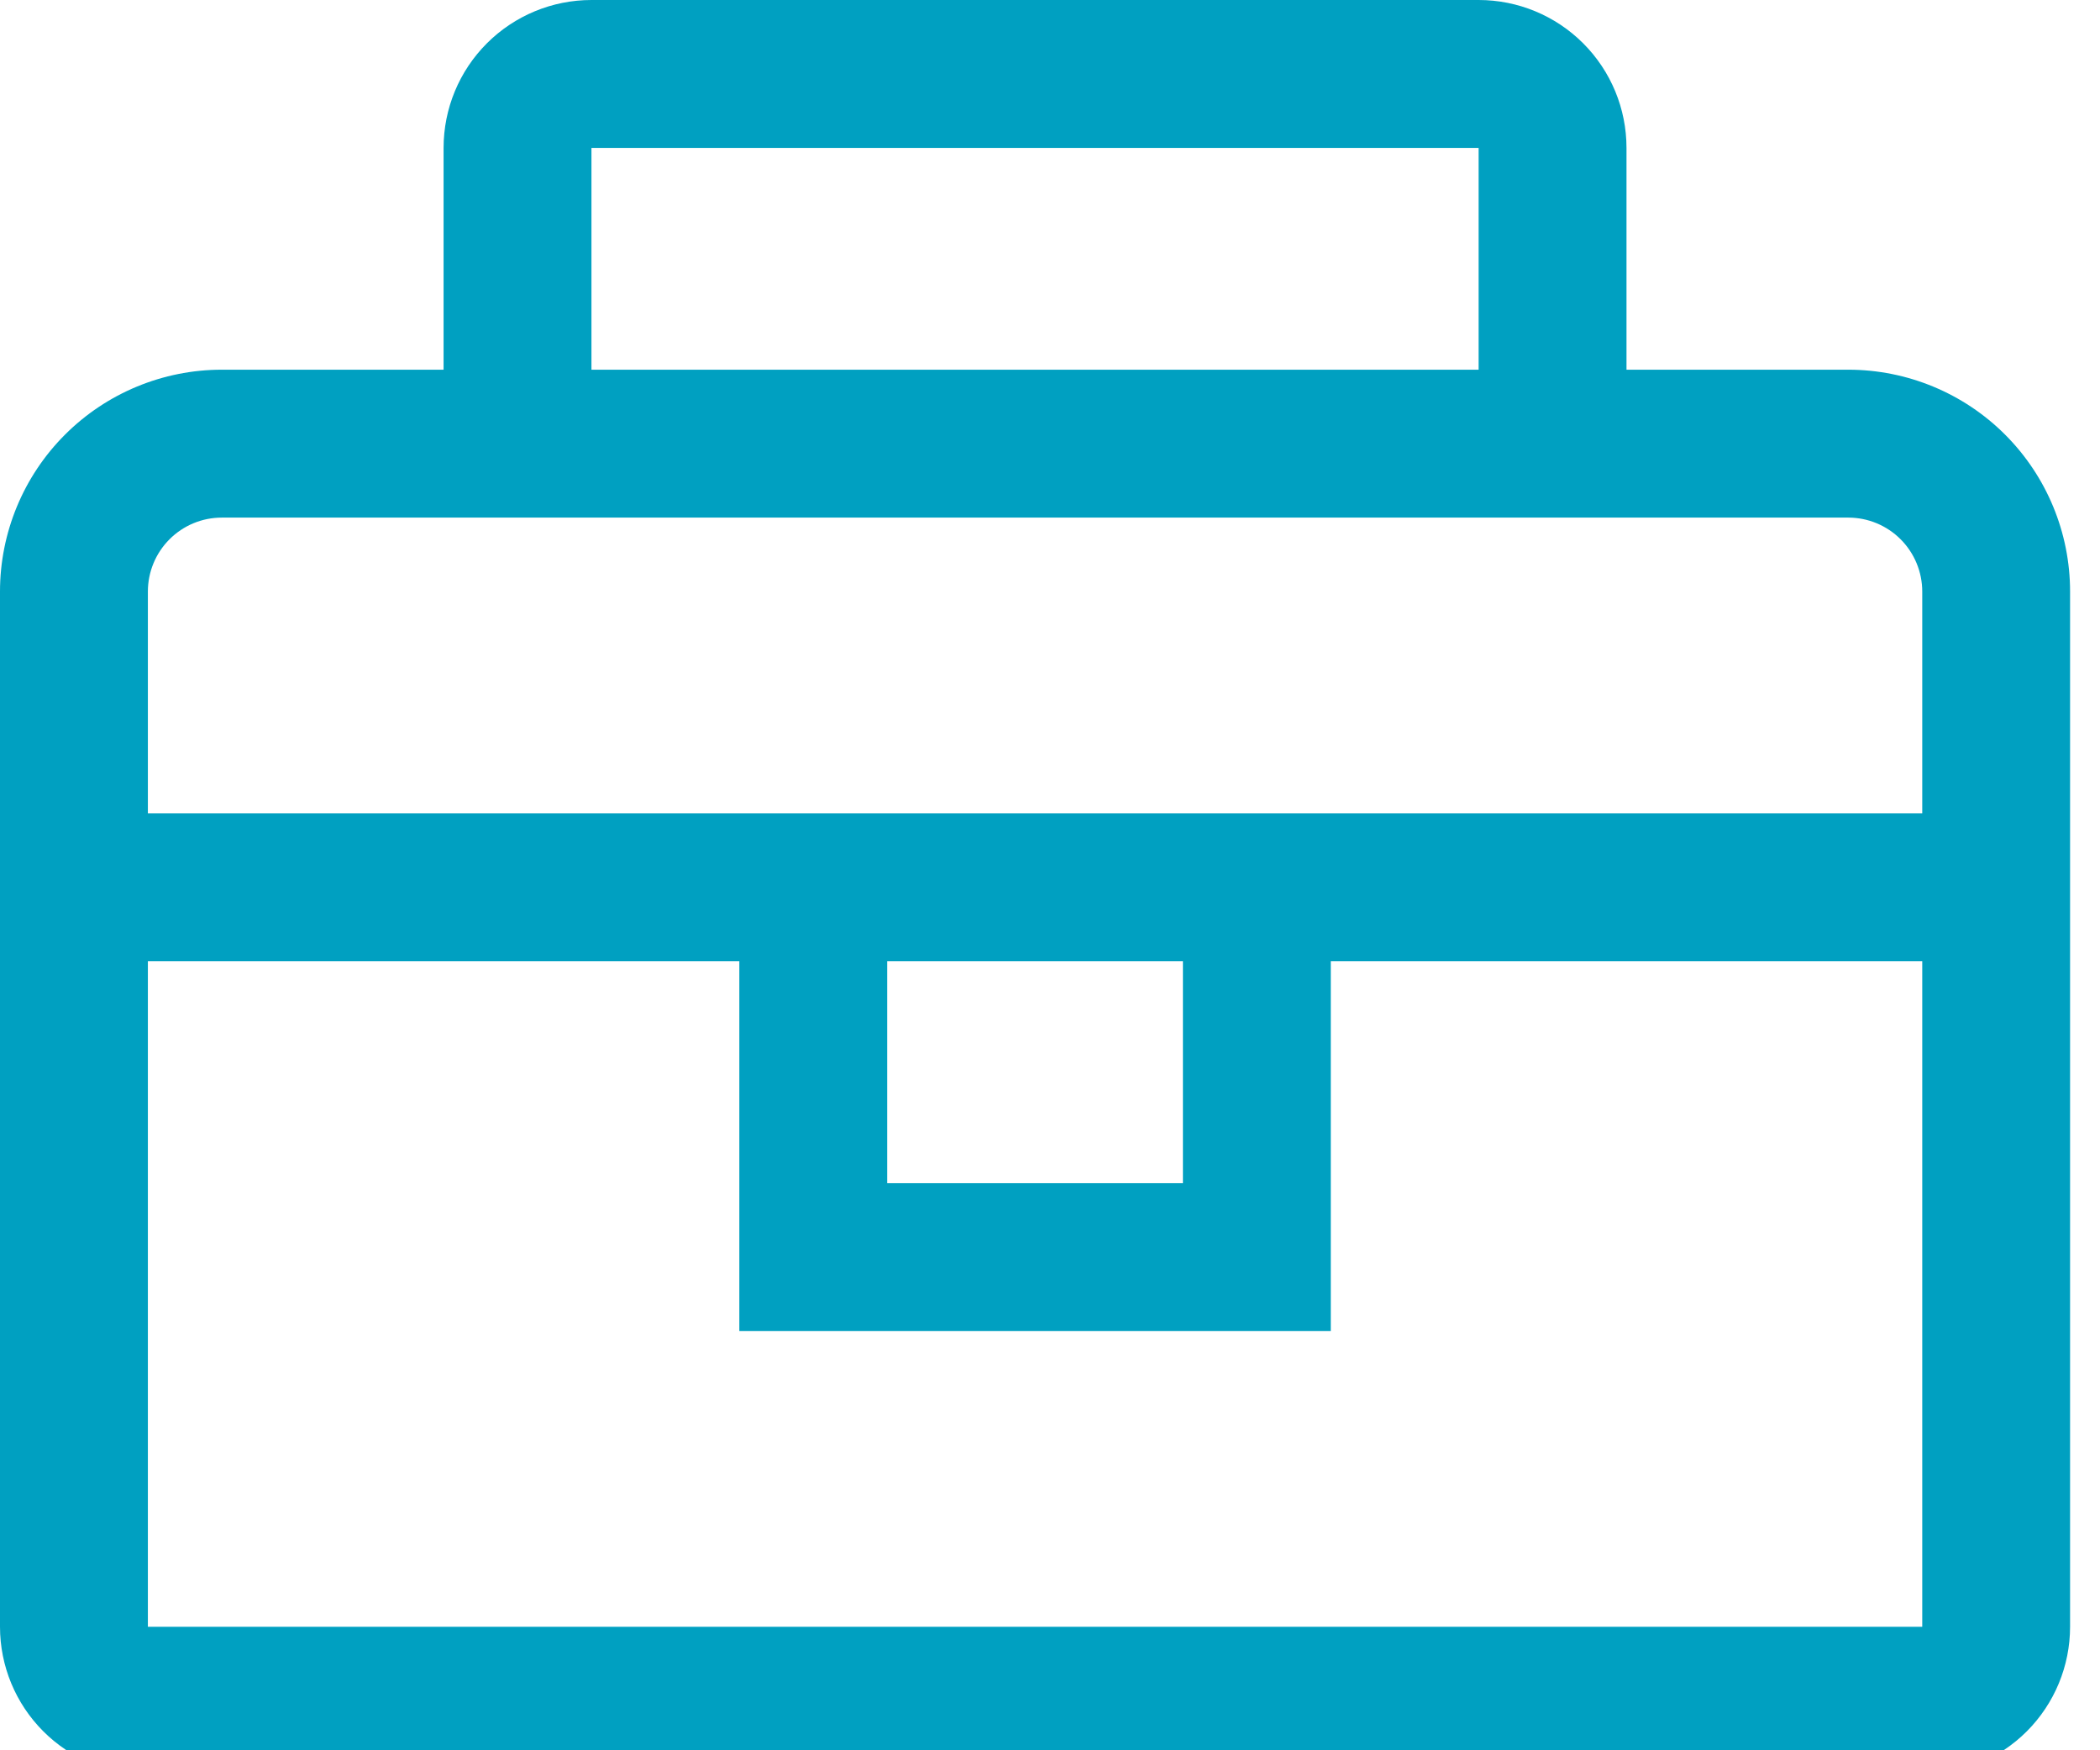 <svg width="48" height="40" viewBox="0 0 48 40" fill="none" xmlns="http://www.w3.org/2000/svg">
<path d="M42.247 8.449H37.177V3.38C37.177 2.483 36.821 1.624 36.187 0.99C35.553 0.356 34.694 0 33.797 0H13.519C12.623 0 11.763 0.356 11.129 0.99C10.495 1.624 10.139 2.483 10.139 3.38V8.449H5.07C3.725 8.449 2.436 8.983 1.485 9.934C0.534 10.885 0 12.174 0 13.519V37.177C0 38.074 0.356 38.933 0.99 39.567C1.624 40.201 2.483 40.557 3.38 40.557H43.937C44.833 40.557 45.693 40.201 46.327 39.567C46.96 38.933 47.316 38.074 47.316 37.177V13.519C47.316 12.174 46.782 10.885 45.832 9.934C44.881 8.983 43.591 8.449 42.247 8.449ZM13.519 3.38H33.797V8.449H13.519V3.38ZM43.937 37.177H3.38V21.968H16.899V30.418H30.418V21.968H43.937V37.177ZM20.279 21.968H27.038V27.038H20.279V21.968ZM3.38 18.589V13.519C3.38 13.071 3.558 12.641 3.875 12.324C4.192 12.007 4.621 11.829 5.07 11.829H42.247C42.695 11.829 43.125 12.007 43.442 12.324C43.759 12.641 43.937 13.071 43.937 13.519V18.589H3.38Z" fill="#00A0C1"/>
</svg>
